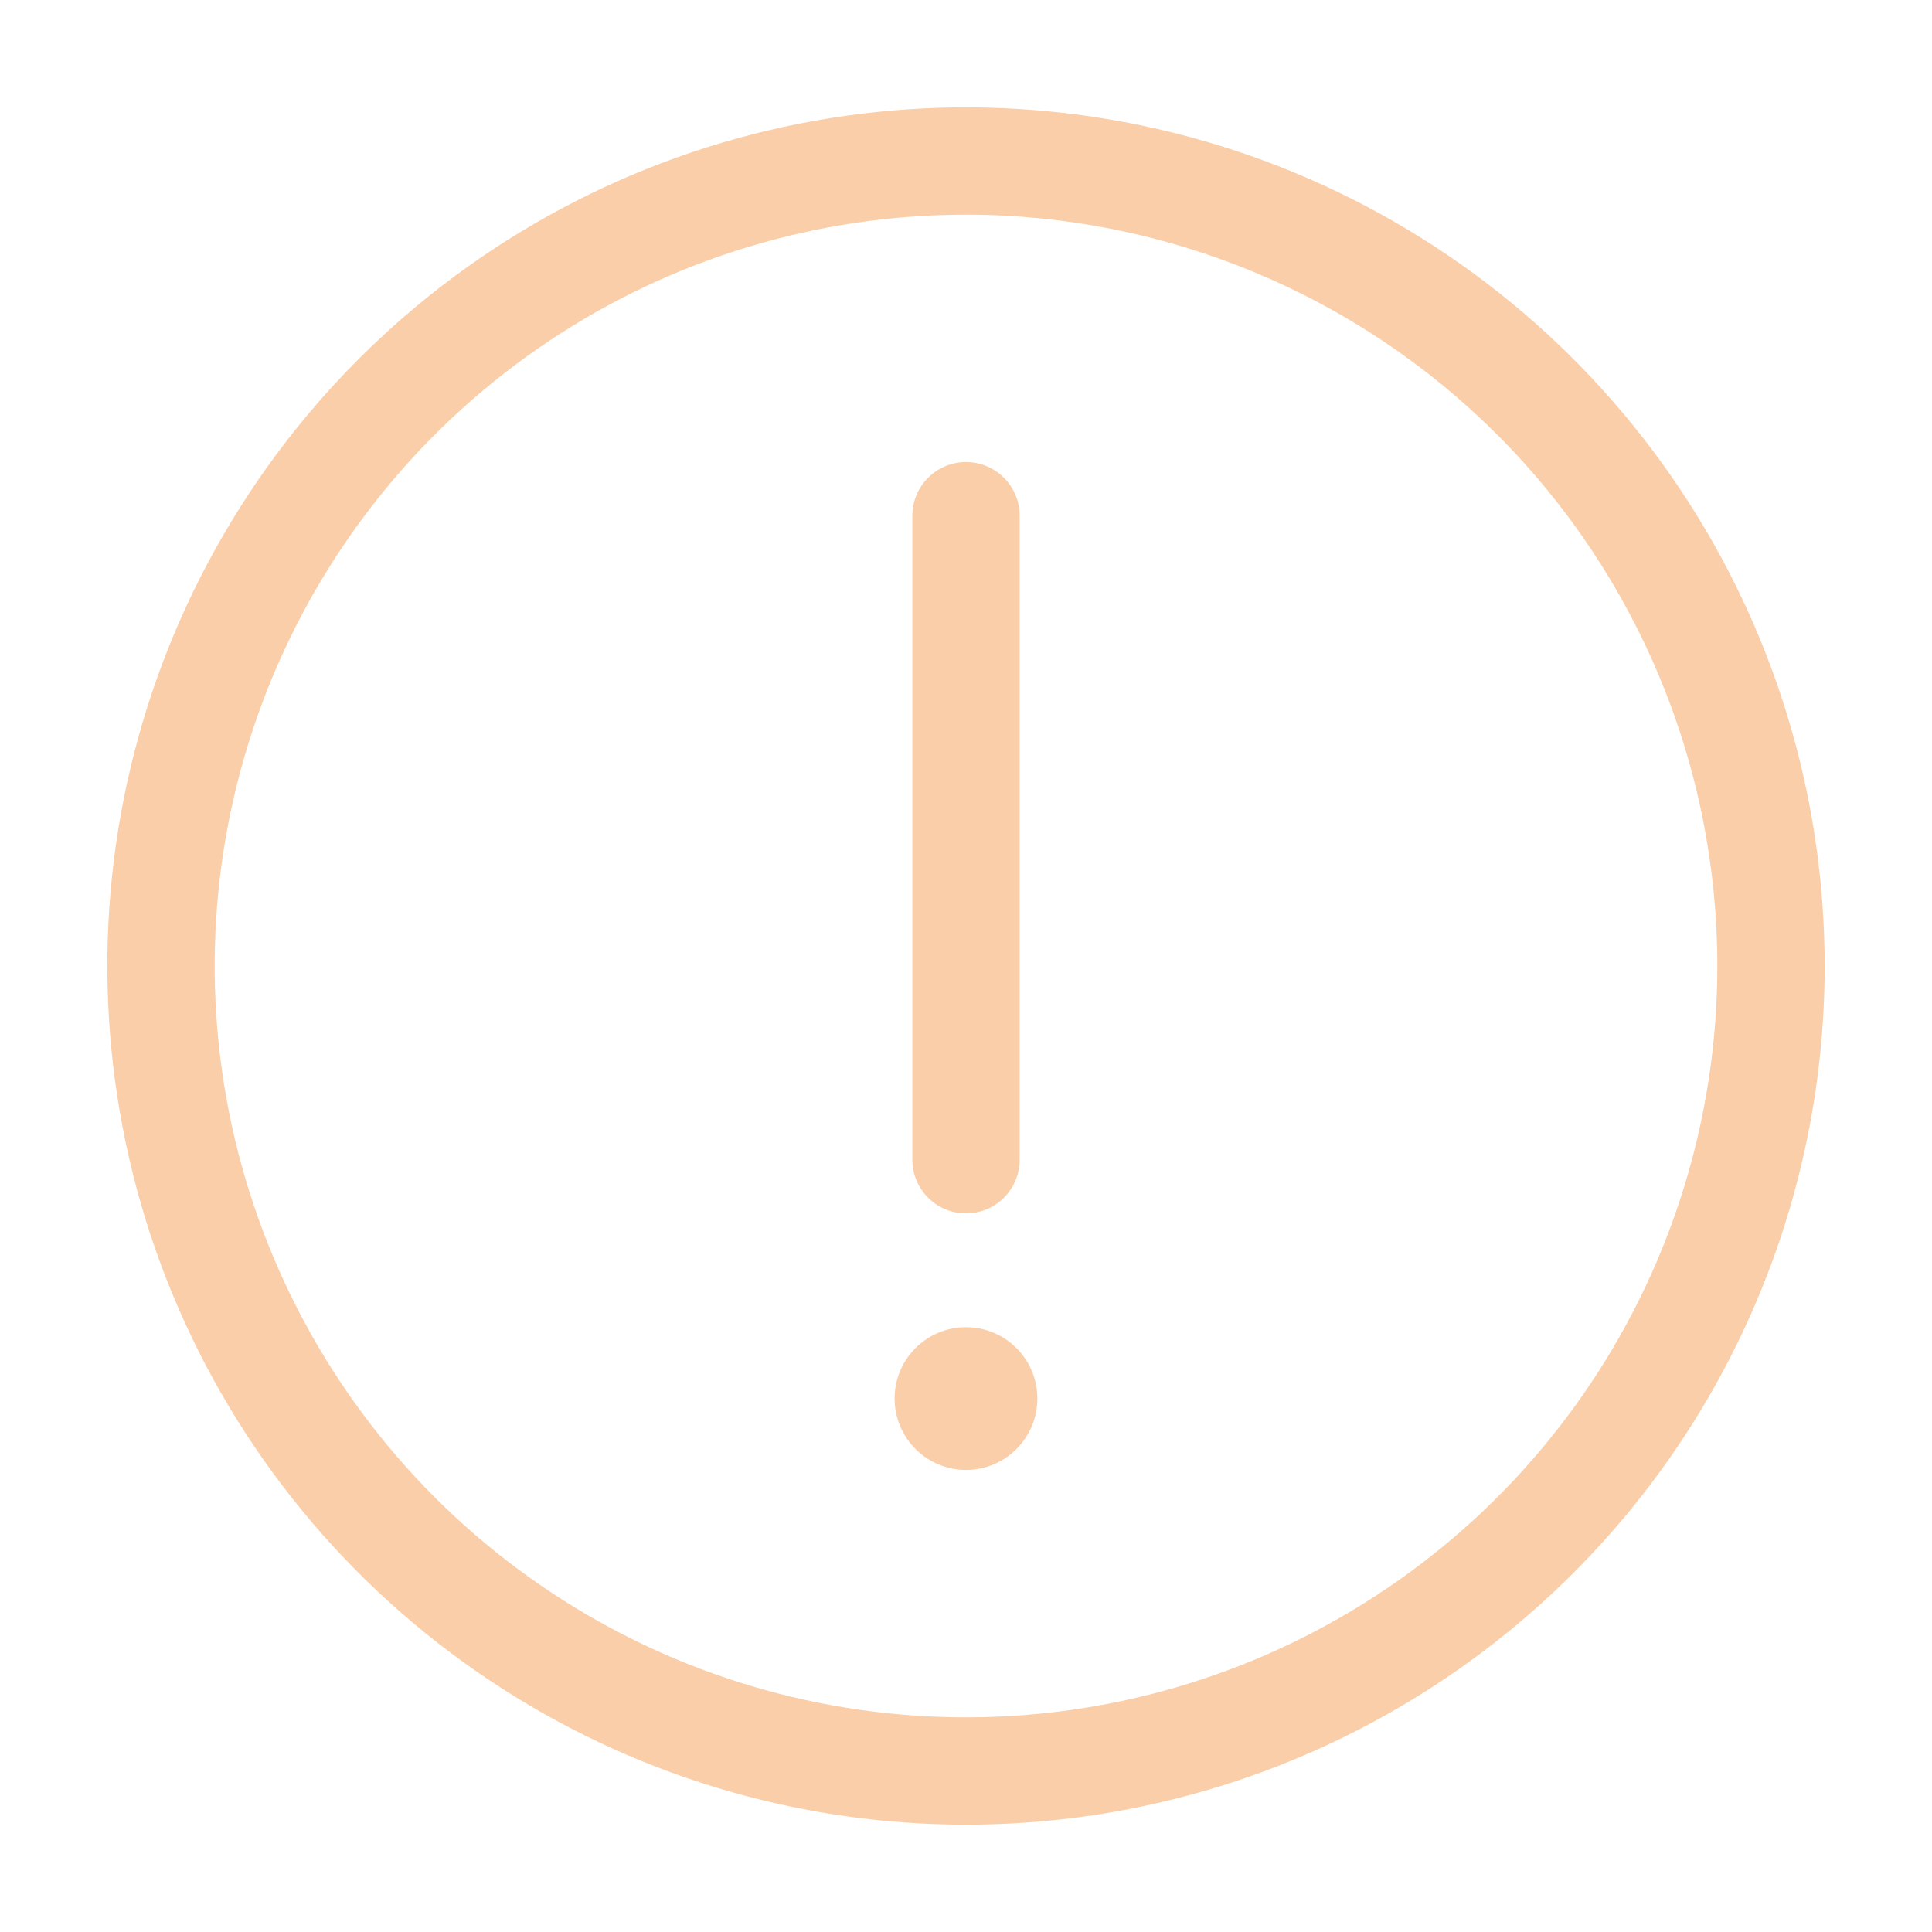 <svg width="70" height="70" viewBox="0 0 45 45" fill="none" xmlns="http://www.w3.org/2000/svg">
<path d="M22.5 34.237C23.418 34.237 24.162 33.493 24.162 32.575C24.162 31.657 23.418 30.913 22.5 30.913C21.582 30.913 20.837 31.657 20.837 32.575C20.837 33.493 21.582 34.237 22.5 34.237Z" fill="#FACEA8"/>
<path d="M22.5 28.262C22.169 28.262 21.851 28.131 21.616 27.896C21.382 27.662 21.25 27.344 21.25 27.012V12.012C21.25 11.681 21.382 11.363 21.616 11.129C21.851 10.894 22.169 10.762 22.5 10.762C22.831 10.762 23.149 10.894 23.384 11.129C23.618 11.363 23.75 11.681 23.75 12.012V27.012C23.75 27.344 23.618 27.662 23.384 27.896C23.149 28.131 22.831 28.262 22.5 28.262Z" fill="#FACEA8"/>
<path d="M22.5 42.5C18.544 42.5 14.678 41.327 11.389 39.129C8.1 36.932 5.536 33.808 4.022 30.154C2.509 26.499 2.113 22.478 2.884 18.598C3.656 14.719 5.561 11.155 8.358 8.358C11.155 5.561 14.719 3.656 18.598 2.884C22.478 2.113 26.499 2.509 30.154 4.022C33.808 5.536 36.932 8.1 39.129 11.389C41.327 14.678 42.5 18.544 42.5 22.5C42.5 27.804 40.393 32.891 36.642 36.642C32.891 40.393 27.804 42.5 22.5 42.5V42.5ZM22.5 5C19.039 5 15.655 6.026 12.777 7.949C9.9 9.872 7.657 12.605 6.332 15.803C5.008 19.001 4.661 22.519 5.336 25.914C6.012 29.309 7.678 32.427 10.126 34.874C12.573 37.322 15.691 38.989 19.086 39.664C22.481 40.339 25.999 39.992 29.197 38.668C32.395 37.343 35.128 35.1 37.051 32.222C38.974 29.345 40 25.961 40 22.5C40 17.859 38.156 13.408 34.874 10.126C31.593 6.844 27.141 5 22.5 5V5Z" fill="#FACEA8"/>
</svg>
